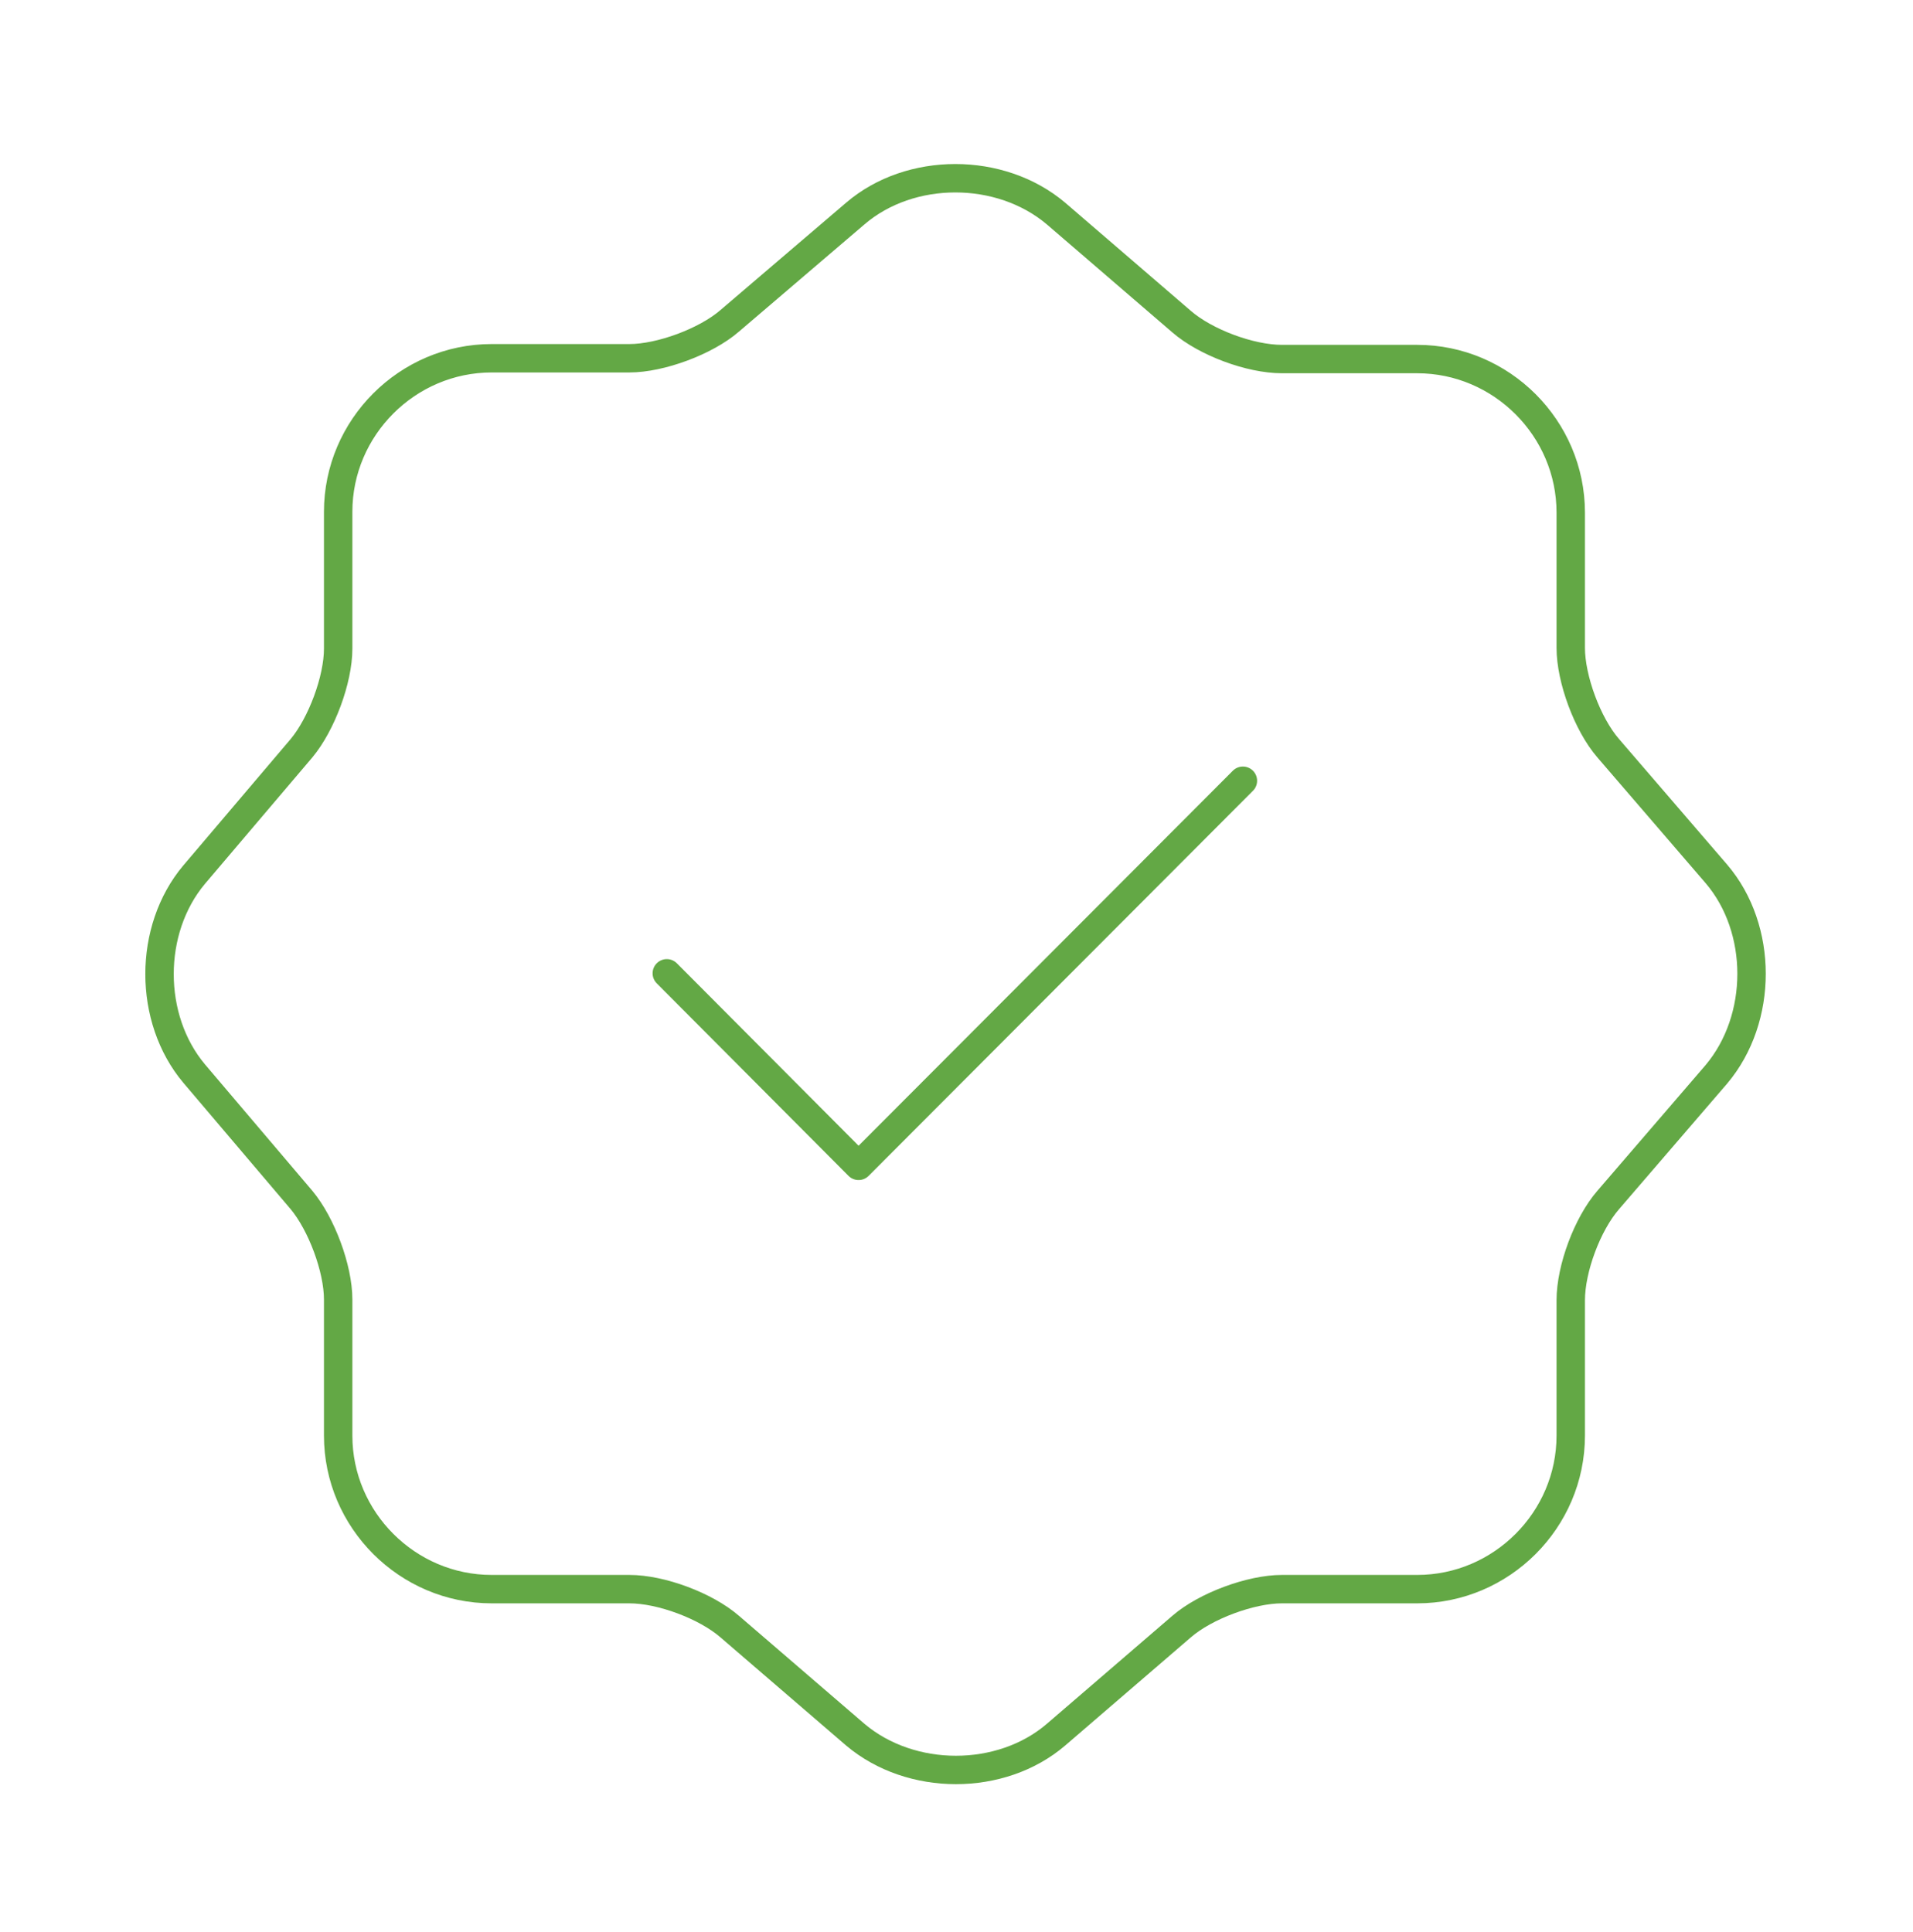 <svg width="101" height="102" viewBox="0 0 101 102" fill="none" xmlns="http://www.w3.org/2000/svg">
<path d="M35.205 51.391L45.33 61.557L65.621 41.224" stroke="#63A845" stroke-width="1.5" stroke-linecap="round" stroke-linejoin="round"/>
<path d="M45.162 11.27C48.06 8.791 52.808 8.791 55.748 11.27L62.386 16.984C63.647 18.076 65.999 18.958 67.68 18.958H74.822C79.275 18.958 82.93 22.613 82.93 27.066V34.208C82.93 35.847 83.812 38.241 84.904 39.502L90.618 46.139C93.096 49.038 93.096 53.785 90.618 56.726L84.904 63.364C83.812 64.624 82.93 66.977 82.93 68.657V75.799C82.93 80.252 79.275 83.907 74.822 83.907H67.68C66.041 83.907 63.647 84.79 62.386 85.882L55.748 91.596C52.85 94.074 48.102 94.074 45.162 91.596L38.524 85.882C37.264 84.79 34.911 83.907 33.23 83.907H25.962C21.509 83.907 17.854 80.252 17.854 75.799V68.615C17.854 66.977 16.972 64.624 15.922 63.364L10.25 56.684C7.814 53.785 7.814 49.08 10.25 46.181L15.922 39.502C16.972 38.241 17.854 35.889 17.854 34.25V27.024C17.854 22.571 21.509 18.916 25.962 18.916H33.23C34.869 18.916 37.264 18.034 38.524 16.942L45.162 11.27Z" stroke="#63A845" stroke-width="1.5" stroke-linecap="round" stroke-linejoin="round"/>
</svg>
